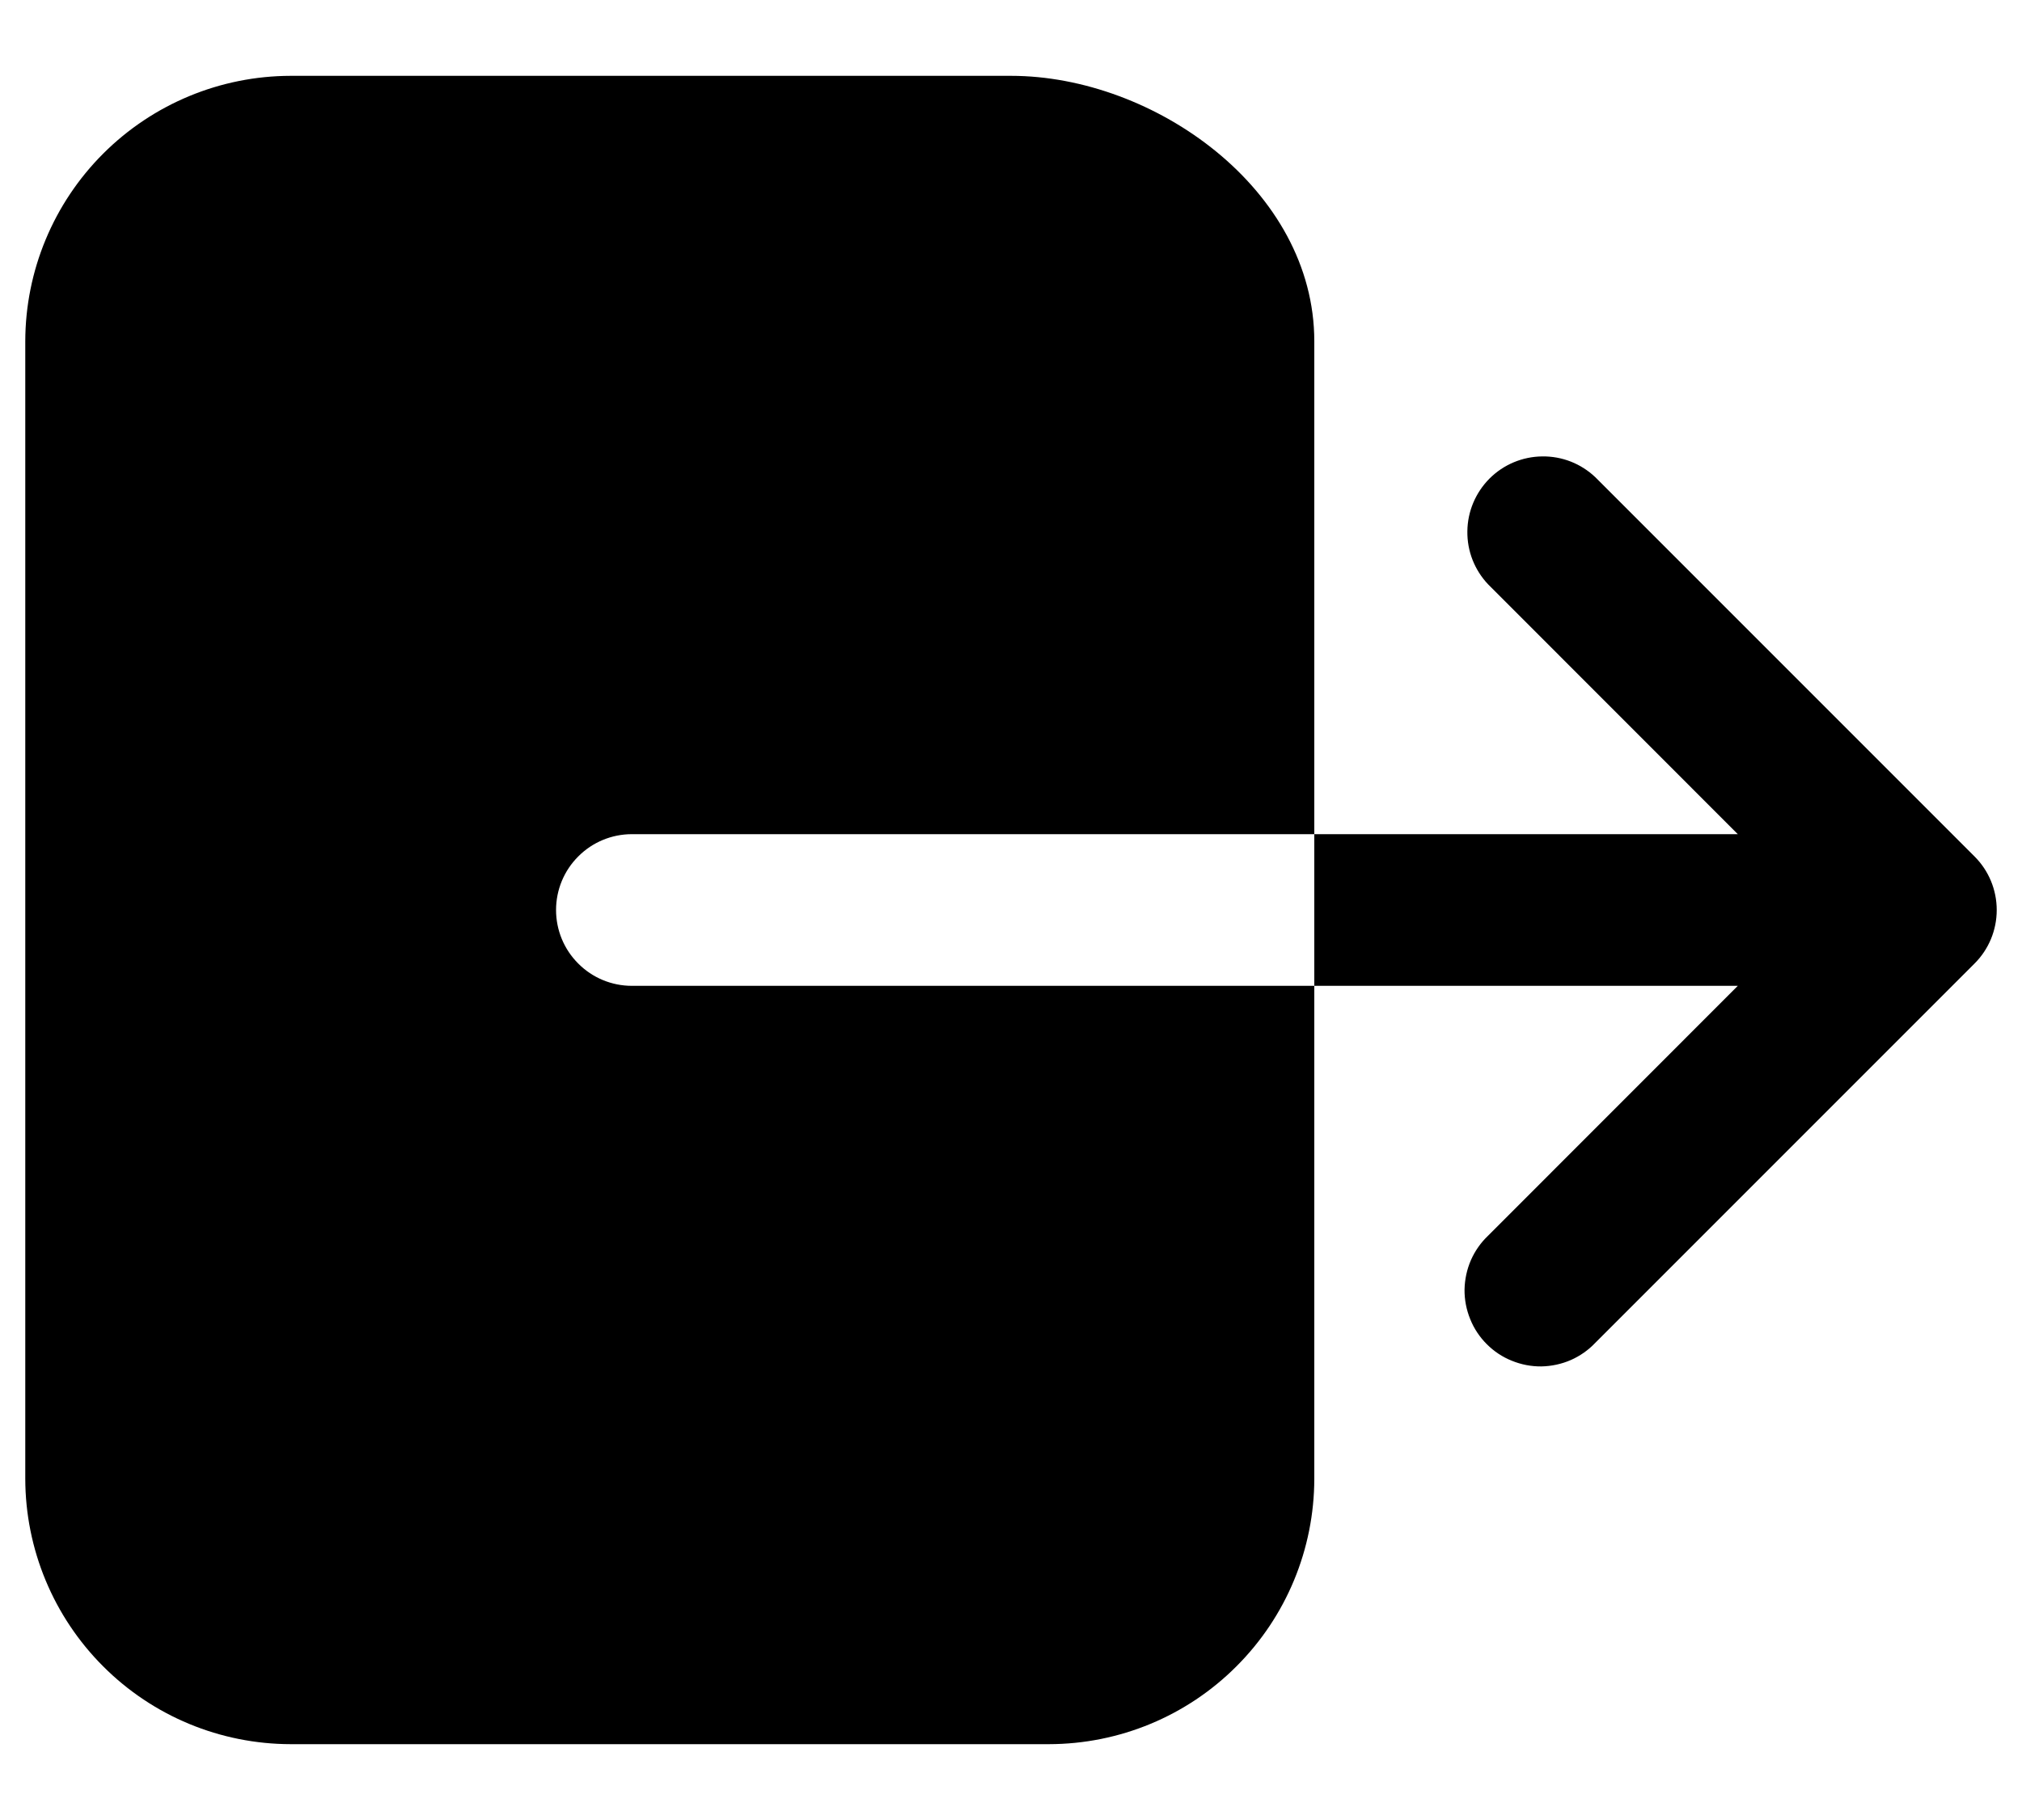 <svg width="20" height="18" viewBox="0 0 20 18" fill="currentcolor" xmlns="http://www.w3.org/2000/svg">
<path d="M5.5 9C5.5 8.801 5.579 8.61 5.72 8.47C5.86 8.329 6.051 8.25 6.25 8.25H13V3.375C13 1.875 11.416 0.75 10 0.75H2.875C2.179 0.751 1.512 1.028 1.02 1.52C0.528 2.012 0.251 2.679 0.25 3.375V14.625C0.251 15.321 0.528 15.988 1.02 16.48C1.512 16.973 2.179 17.249 2.875 17.25H10.375C11.071 17.249 11.738 16.973 12.23 16.48C12.723 15.988 12.999 15.321 13 14.625V9.75H6.25C6.051 9.75 5.86 9.671 5.72 9.53C5.579 9.39 5.5 9.199 5.5 9ZM19.53 8.47L15.78 4.72C15.638 4.585 15.45 4.511 15.254 4.514C15.058 4.516 14.871 4.595 14.733 4.733C14.595 4.872 14.516 5.058 14.514 5.254C14.511 5.45 14.585 5.638 14.72 5.78L17.189 8.25H13V9.75H17.189L14.72 12.22C14.647 12.289 14.589 12.372 14.549 12.463C14.509 12.555 14.488 12.654 14.486 12.754C14.485 12.854 14.504 12.953 14.542 13.046C14.579 13.139 14.635 13.223 14.706 13.294C14.777 13.365 14.861 13.421 14.954 13.458C15.047 13.496 15.146 13.515 15.246 13.514C15.346 13.512 15.445 13.491 15.537 13.451C15.628 13.411 15.711 13.353 15.78 13.28L19.53 9.53C19.671 9.39 19.75 9.199 19.75 9C19.75 8.801 19.671 8.61 19.53 8.47Z" fill="currentcolor"/>
</svg>
